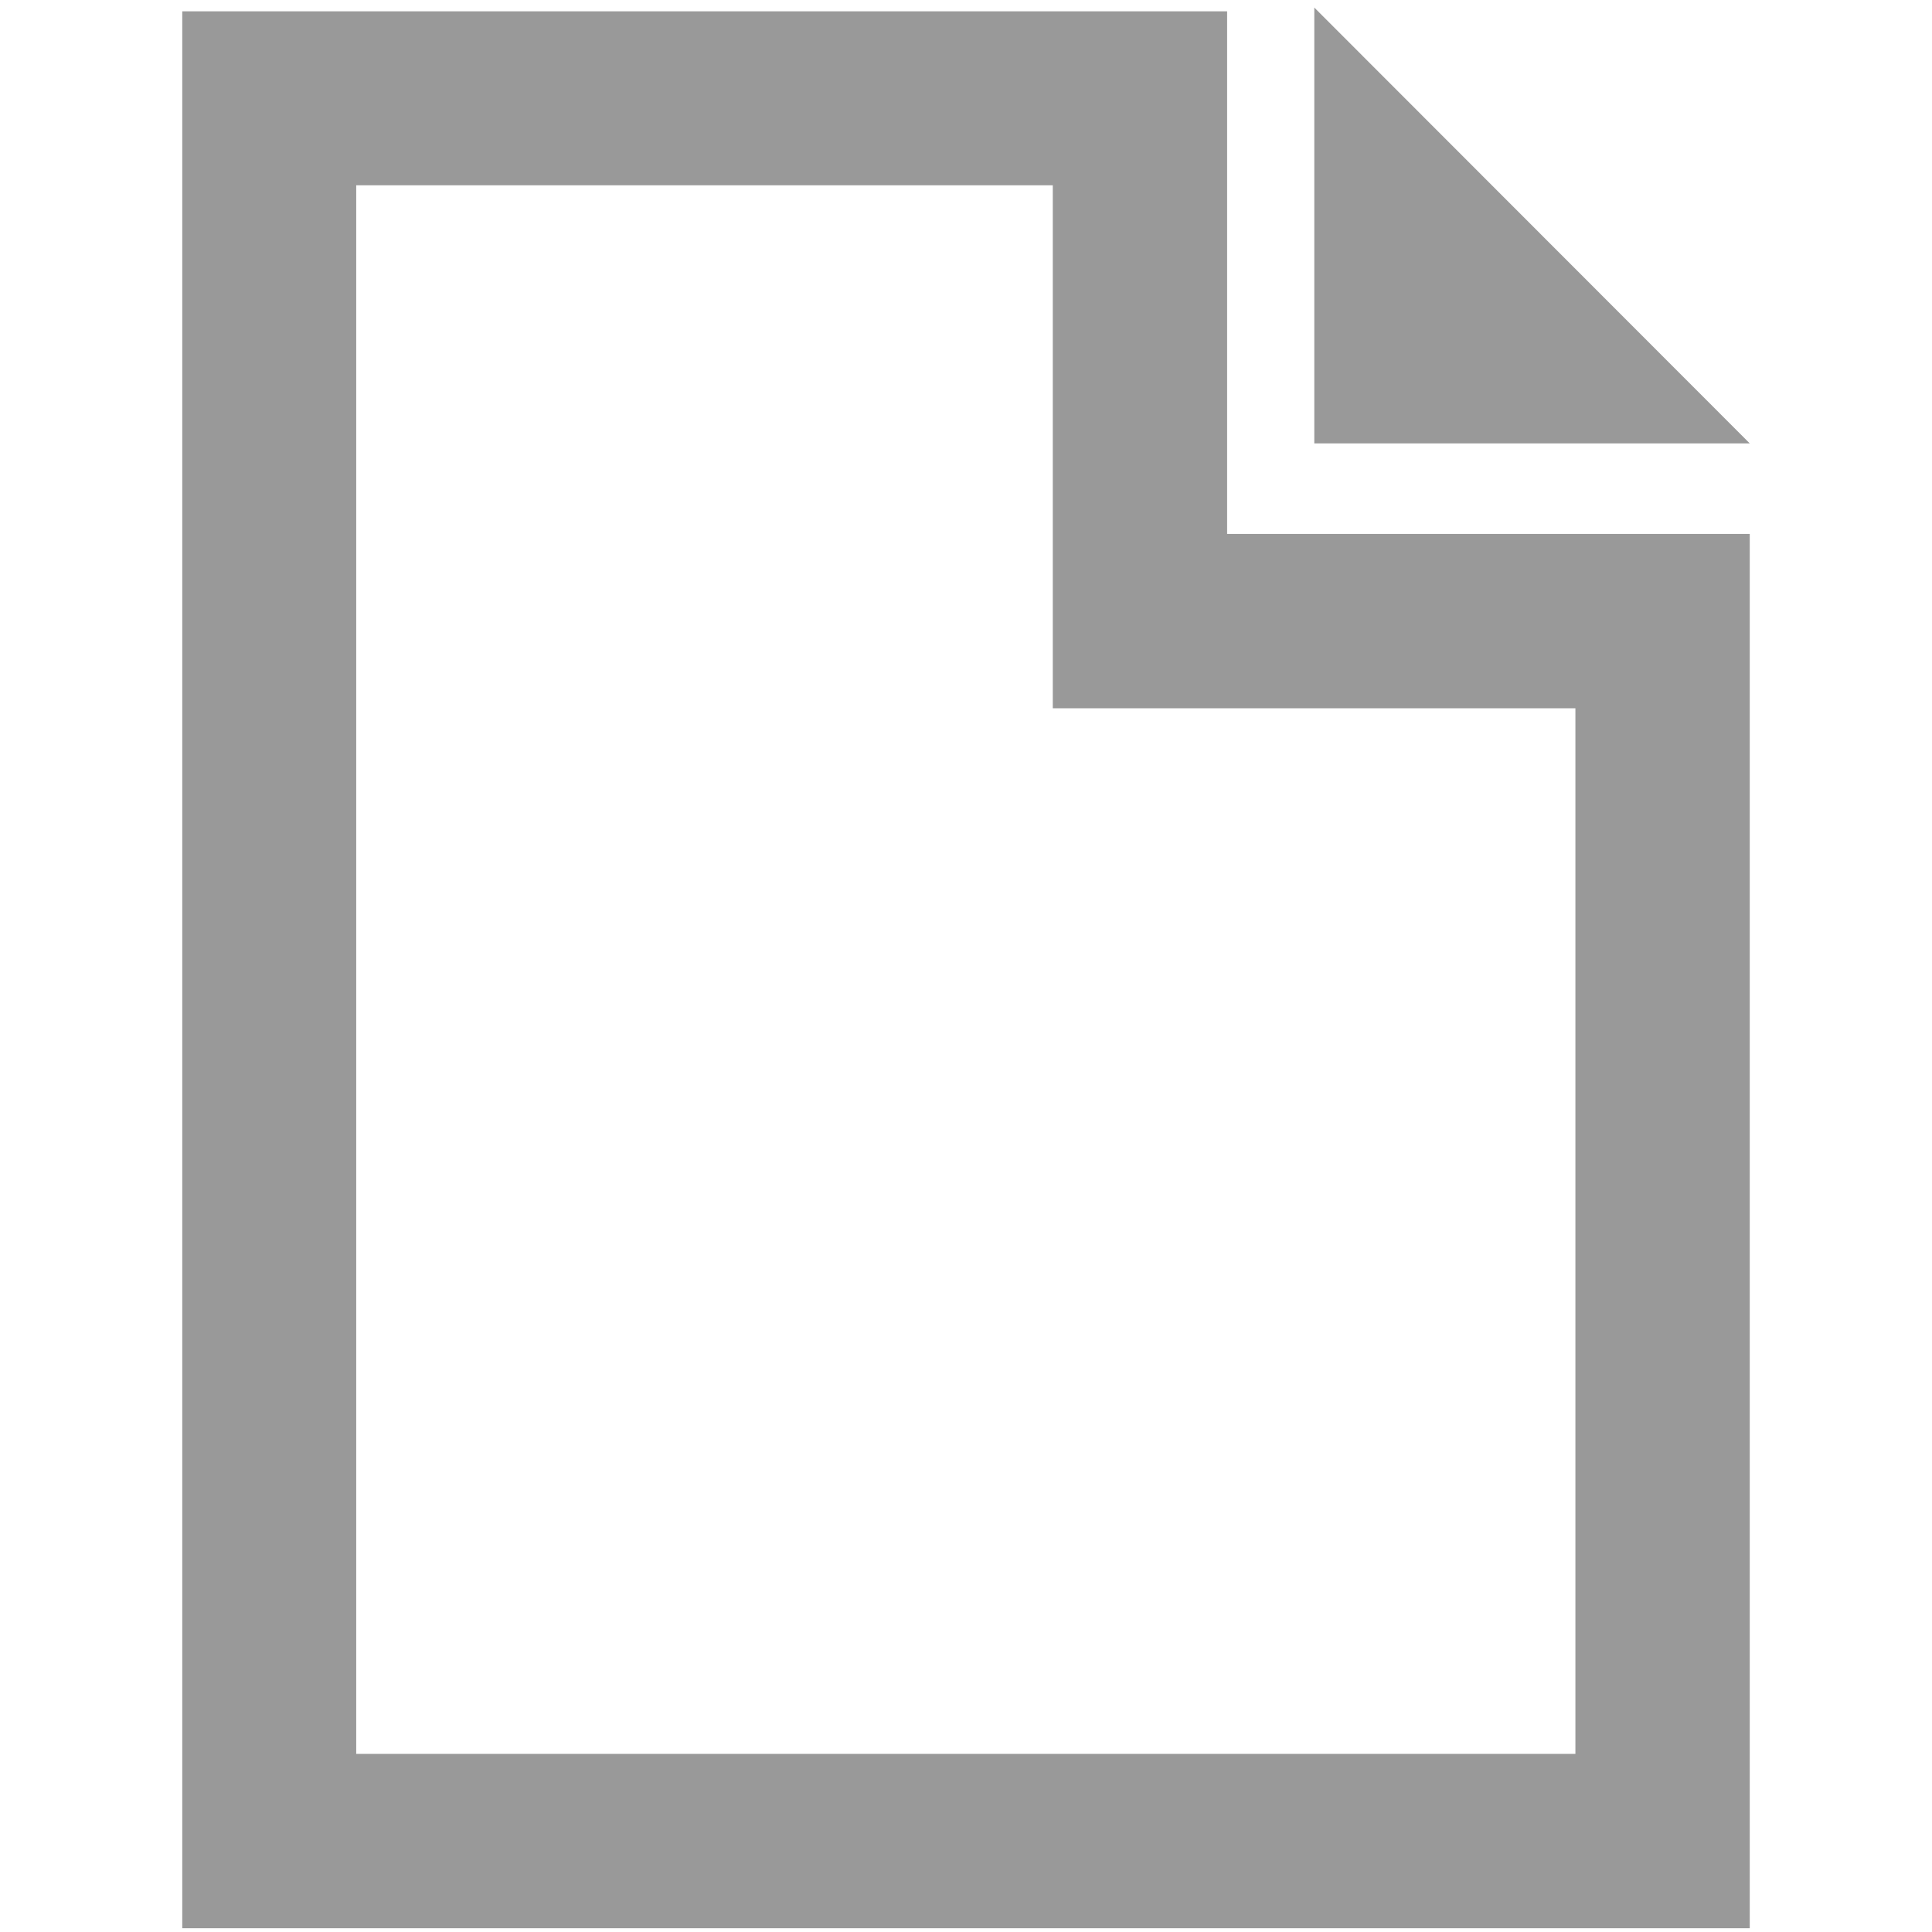 <?xml version="1.0" encoding="utf-8"?>
<!-- Generator: Adobe Illustrator 16.0.0, SVG Export Plug-In . SVG Version: 6.00 Build 0)  -->
<!DOCTYPE svg PUBLIC "-//W3C//DTD SVG 1.1//EN" "http://www.w3.org/Graphics/SVG/1.1/DTD/svg11.dtd">
<svg version="1.1" id="Layer_1" xmlns="http://www.w3.org/2000/svg" xmlns:xlink="http://www.w3.org/1999/xlink" x="0px" y="0px"
	 width="512px" height="512px" viewBox="0 0 512 512" enable-background="new 0 0 512 512" xml:space="preserve">
<path fill="#999999" d="M94.4,464.8V49.1h184.6v138.6h138.5v277.1H94.4z M48.3,3v508h415.4V141.5H325.2V3H48.3z"/>
<path fill="#999999" d="M348.3,2l115.4,115.5H348.3V2z"/>
</svg>
